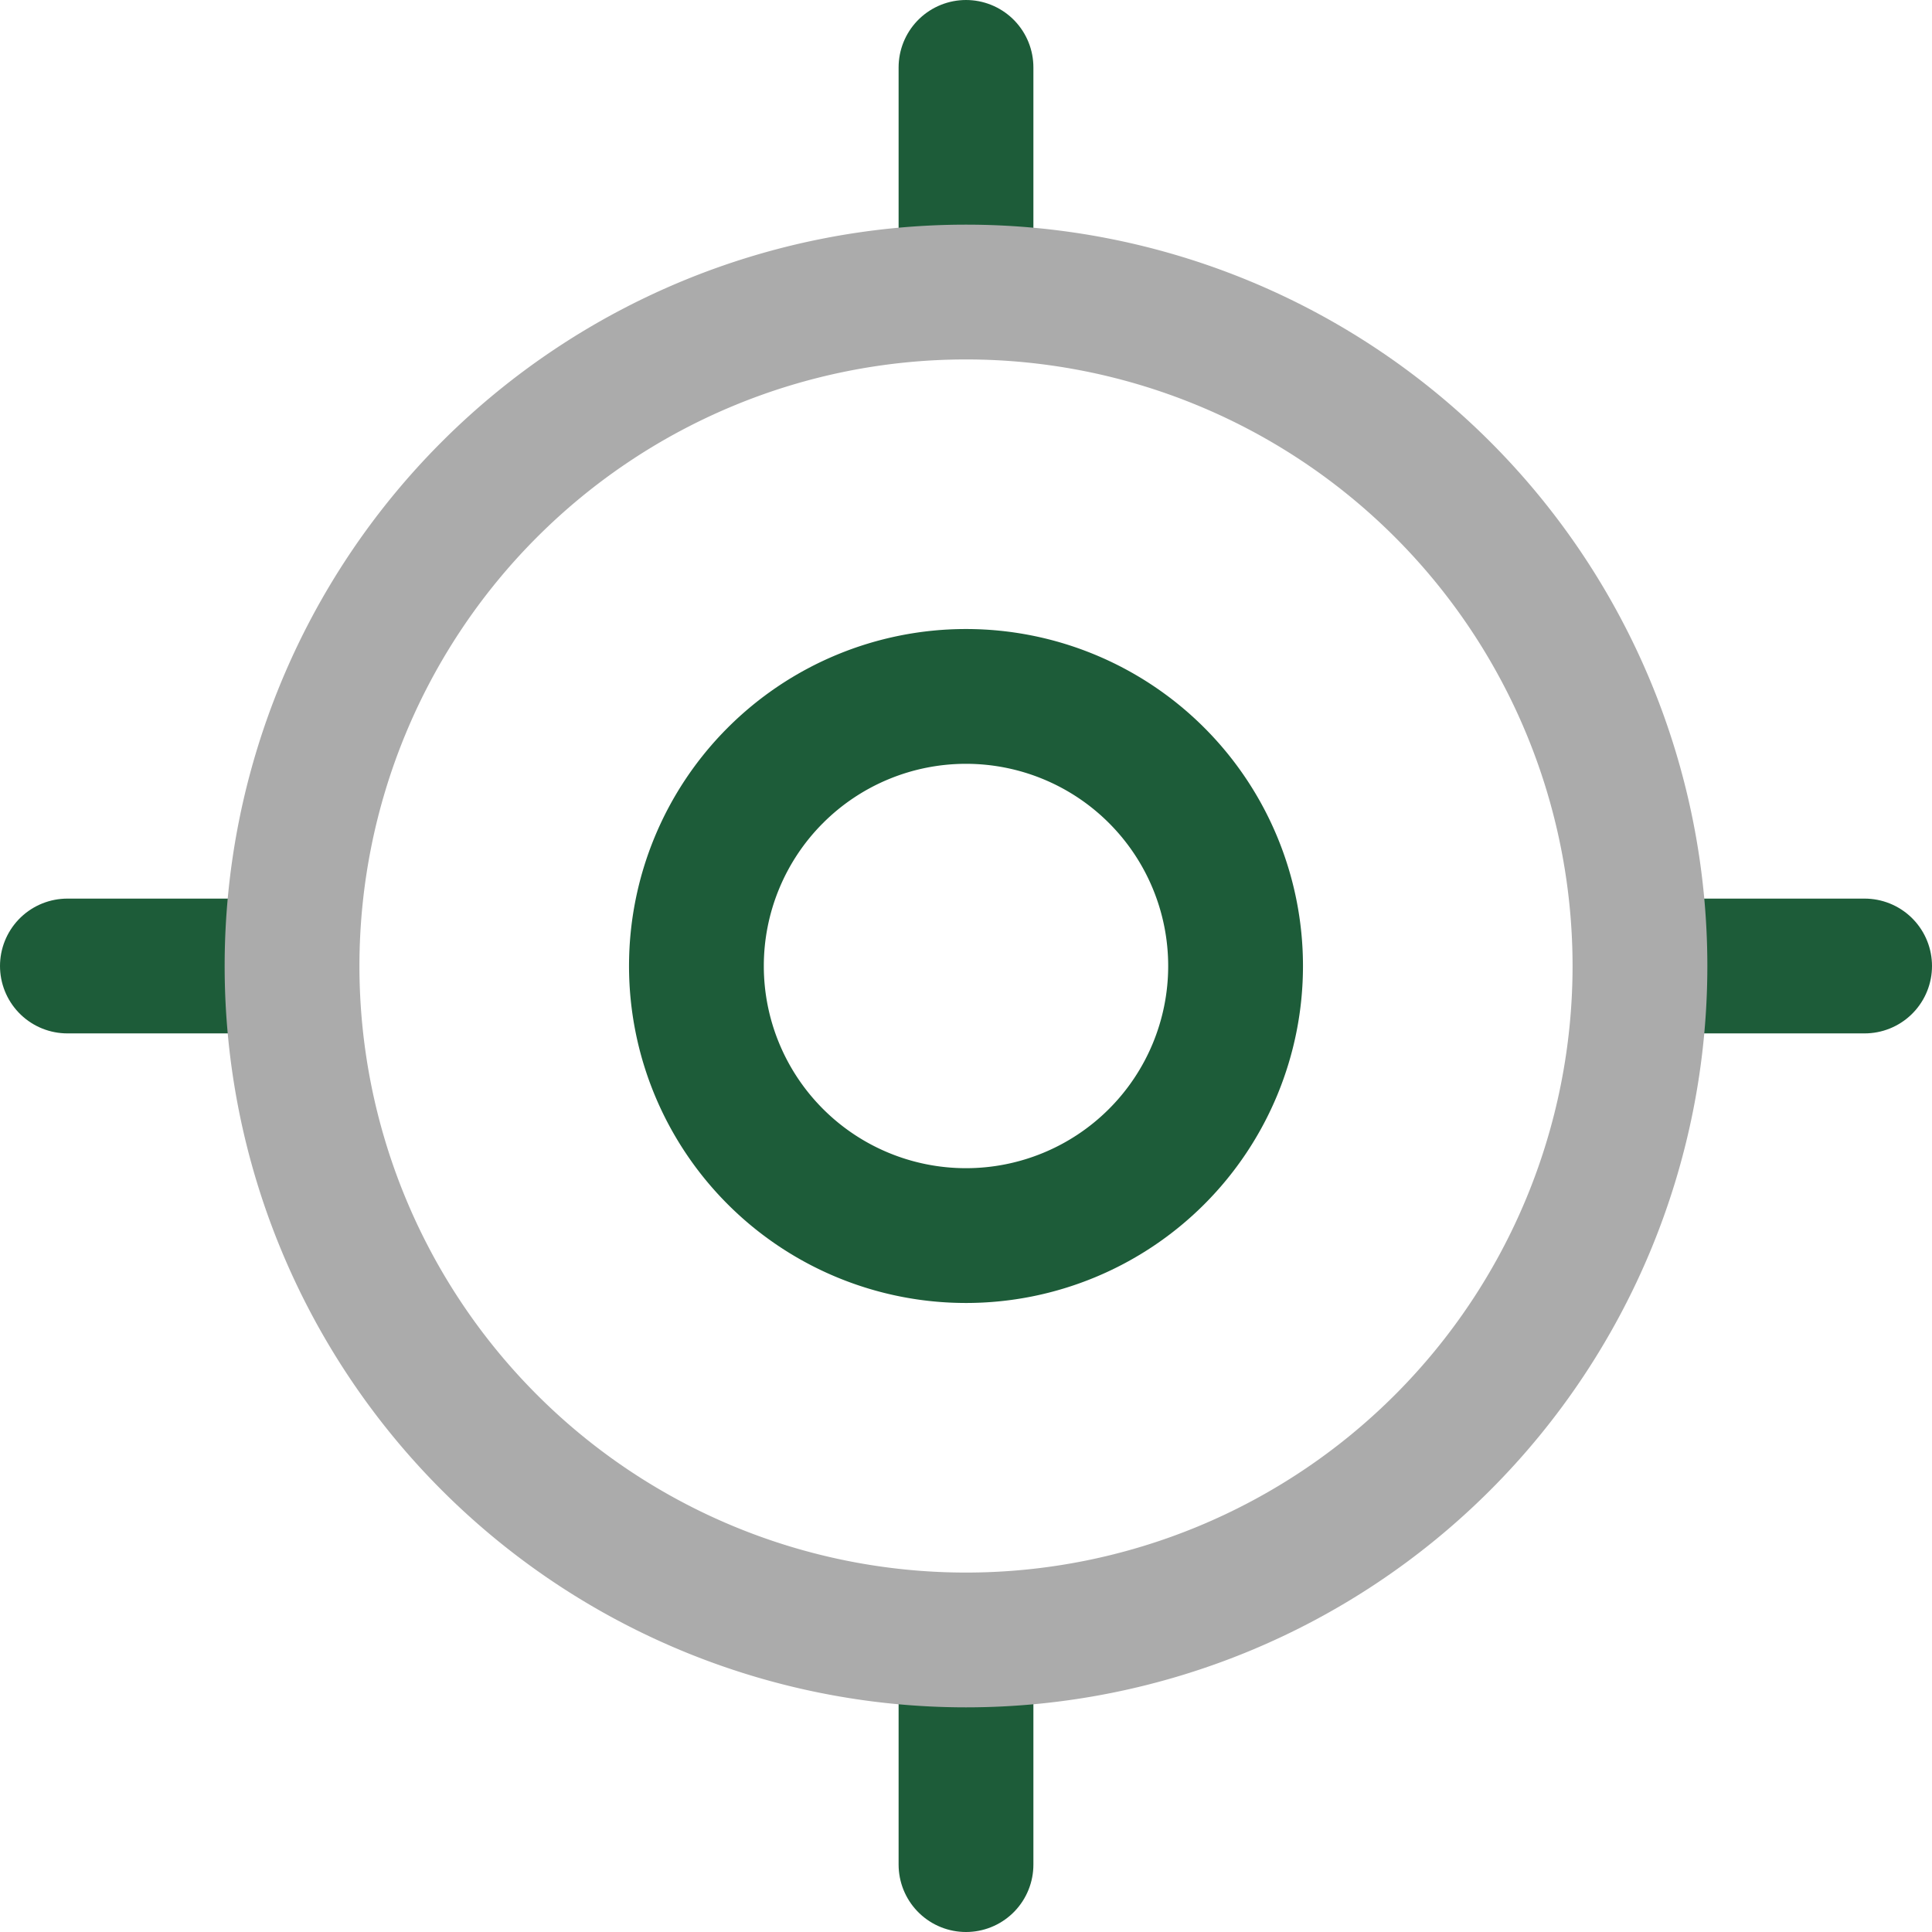 <svg xmlns="http://www.w3.org/2000/svg" width="21.5" height="21.5" viewBox="0 0 21.5 21.5">
  <g id="gps-svgrepo-com" transform="translate(-1.25 -1.25)">
    <path id="Path_13" data-name="Path 13" d="M12,15a3,3,0,1,0-3-3A3,3,0,0,0,12,15Z" fill="none" stroke="#1d5c39" stroke-linecap="round" stroke-linejoin="round" stroke-width="1.5"/>
    <path id="Path_14" data-name="Path 14" d="M12,4V2" fill="none" stroke="#1d5c39" stroke-linecap="round" stroke-linejoin="round" stroke-width="1.5"/>
    <path id="Path_15" data-name="Path 15" d="M4,12H2" fill="none" stroke="#1d5c39" stroke-linecap="round" stroke-linejoin="round" stroke-width="1.5"/>
    <path id="Path_16" data-name="Path 16" d="M12,20v2" fill="none" stroke="#1d5c39" stroke-linecap="round" stroke-linejoin="round" stroke-width="1.5"/>
    <path id="Path_17" data-name="Path 17" d="M20,12h2" fill="none" stroke="#1d5c39" stroke-linecap="round" stroke-linejoin="round" stroke-width="1.5"/>
    <path id="Path_12" data-name="Path 12" d="M12,19.5A7.5,7.5,0,1,0,4.5,12,7.5,7.5,0,0,0,12,19.5Z" fill="none" stroke="#ababab" stroke-linecap="round" stroke-linejoin="round" stroke-width="1.5"/>
  </g>
</svg>
